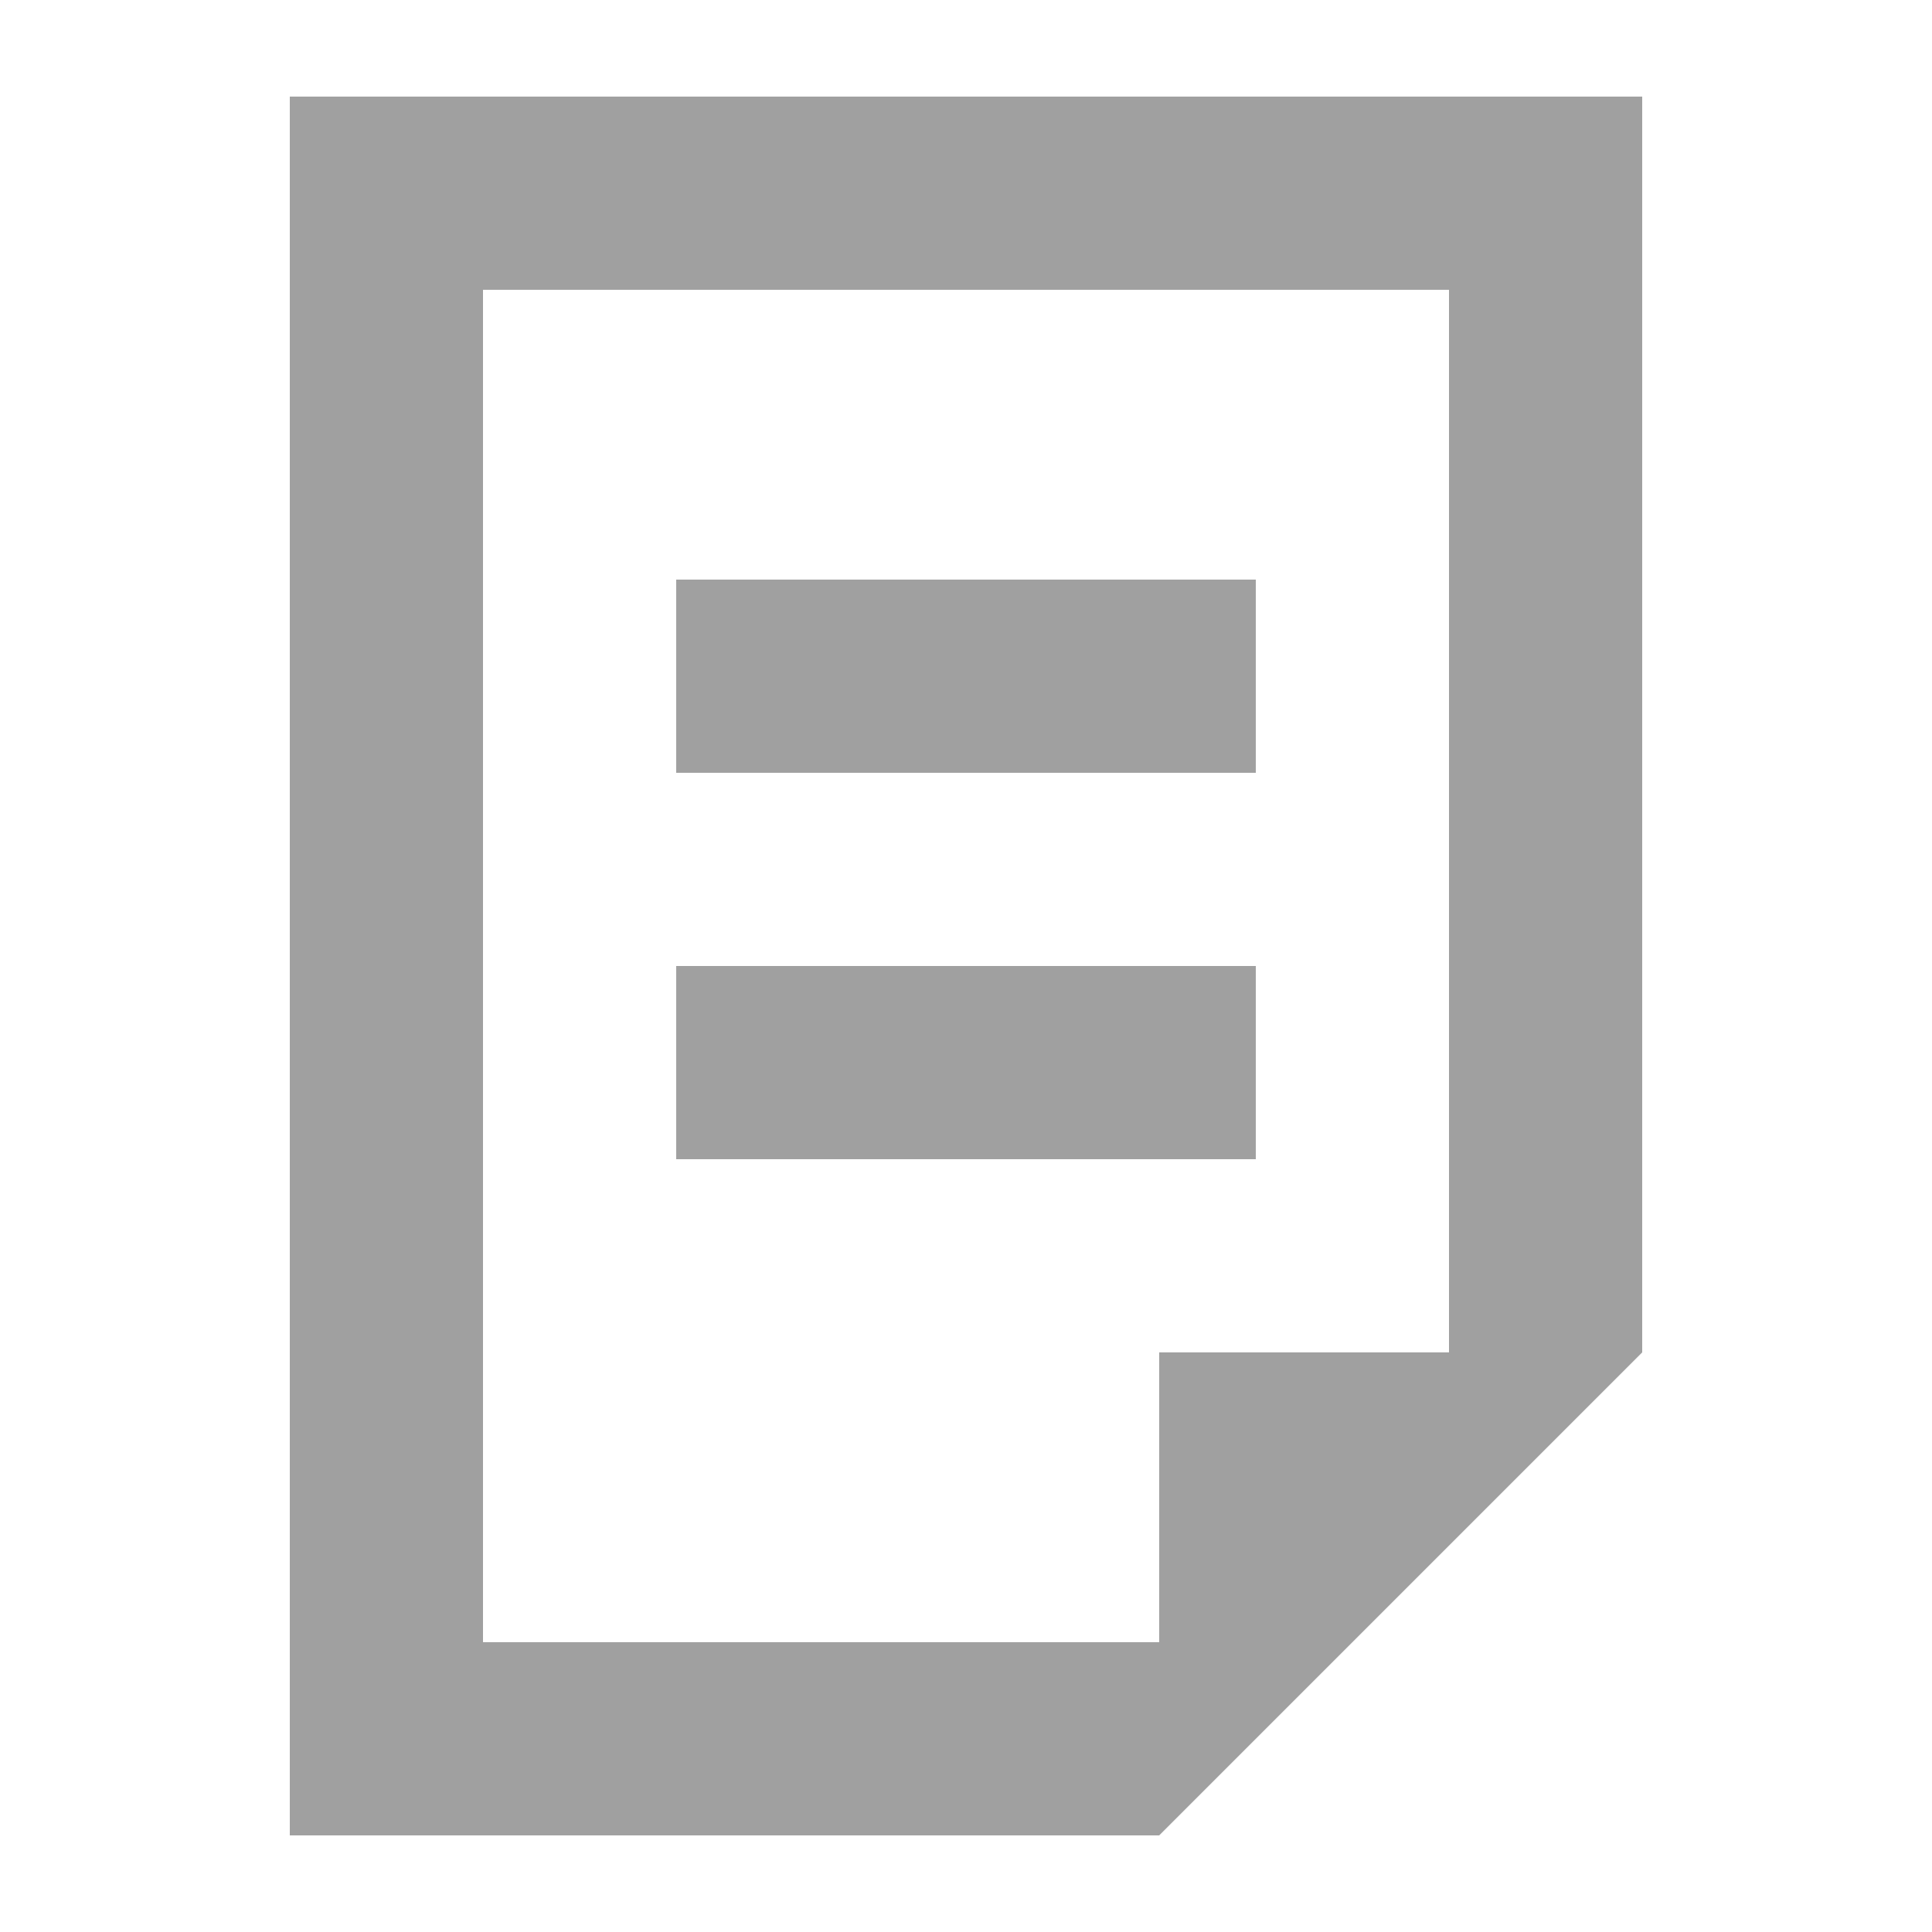 <svg version="1.1" viewBox="0 0 200 200" xmlns="http://www.w3.org/2000/svg" xmlns:xlink="http://www.w3.org/1999/xlink">
<g fill="#A0A0A0">
<path d="M30.00,10.00 L170.00,10.00 L170.00,140.00 L120.00,190.00 L30.00,190.00 L30.00,10.00 M50.00,30.00 L150.00,30.00 L150.00,140.00 L120.00,140.00 L120.00,170.00 L50.00,170.00 L50.00,30.00 Z" fill-rule="evenodd"/>
<path d="M70.00,60.00 L130.00,60.00 L130.00,80.00 L70.00,80.00 L70.00,60.00 Z"/>
<path d="M70.00,100.00 L70.00,120.00 L130.00,120.00 L130.00,100.00 L70.00,100.00 Z"/>
</g>
</svg>